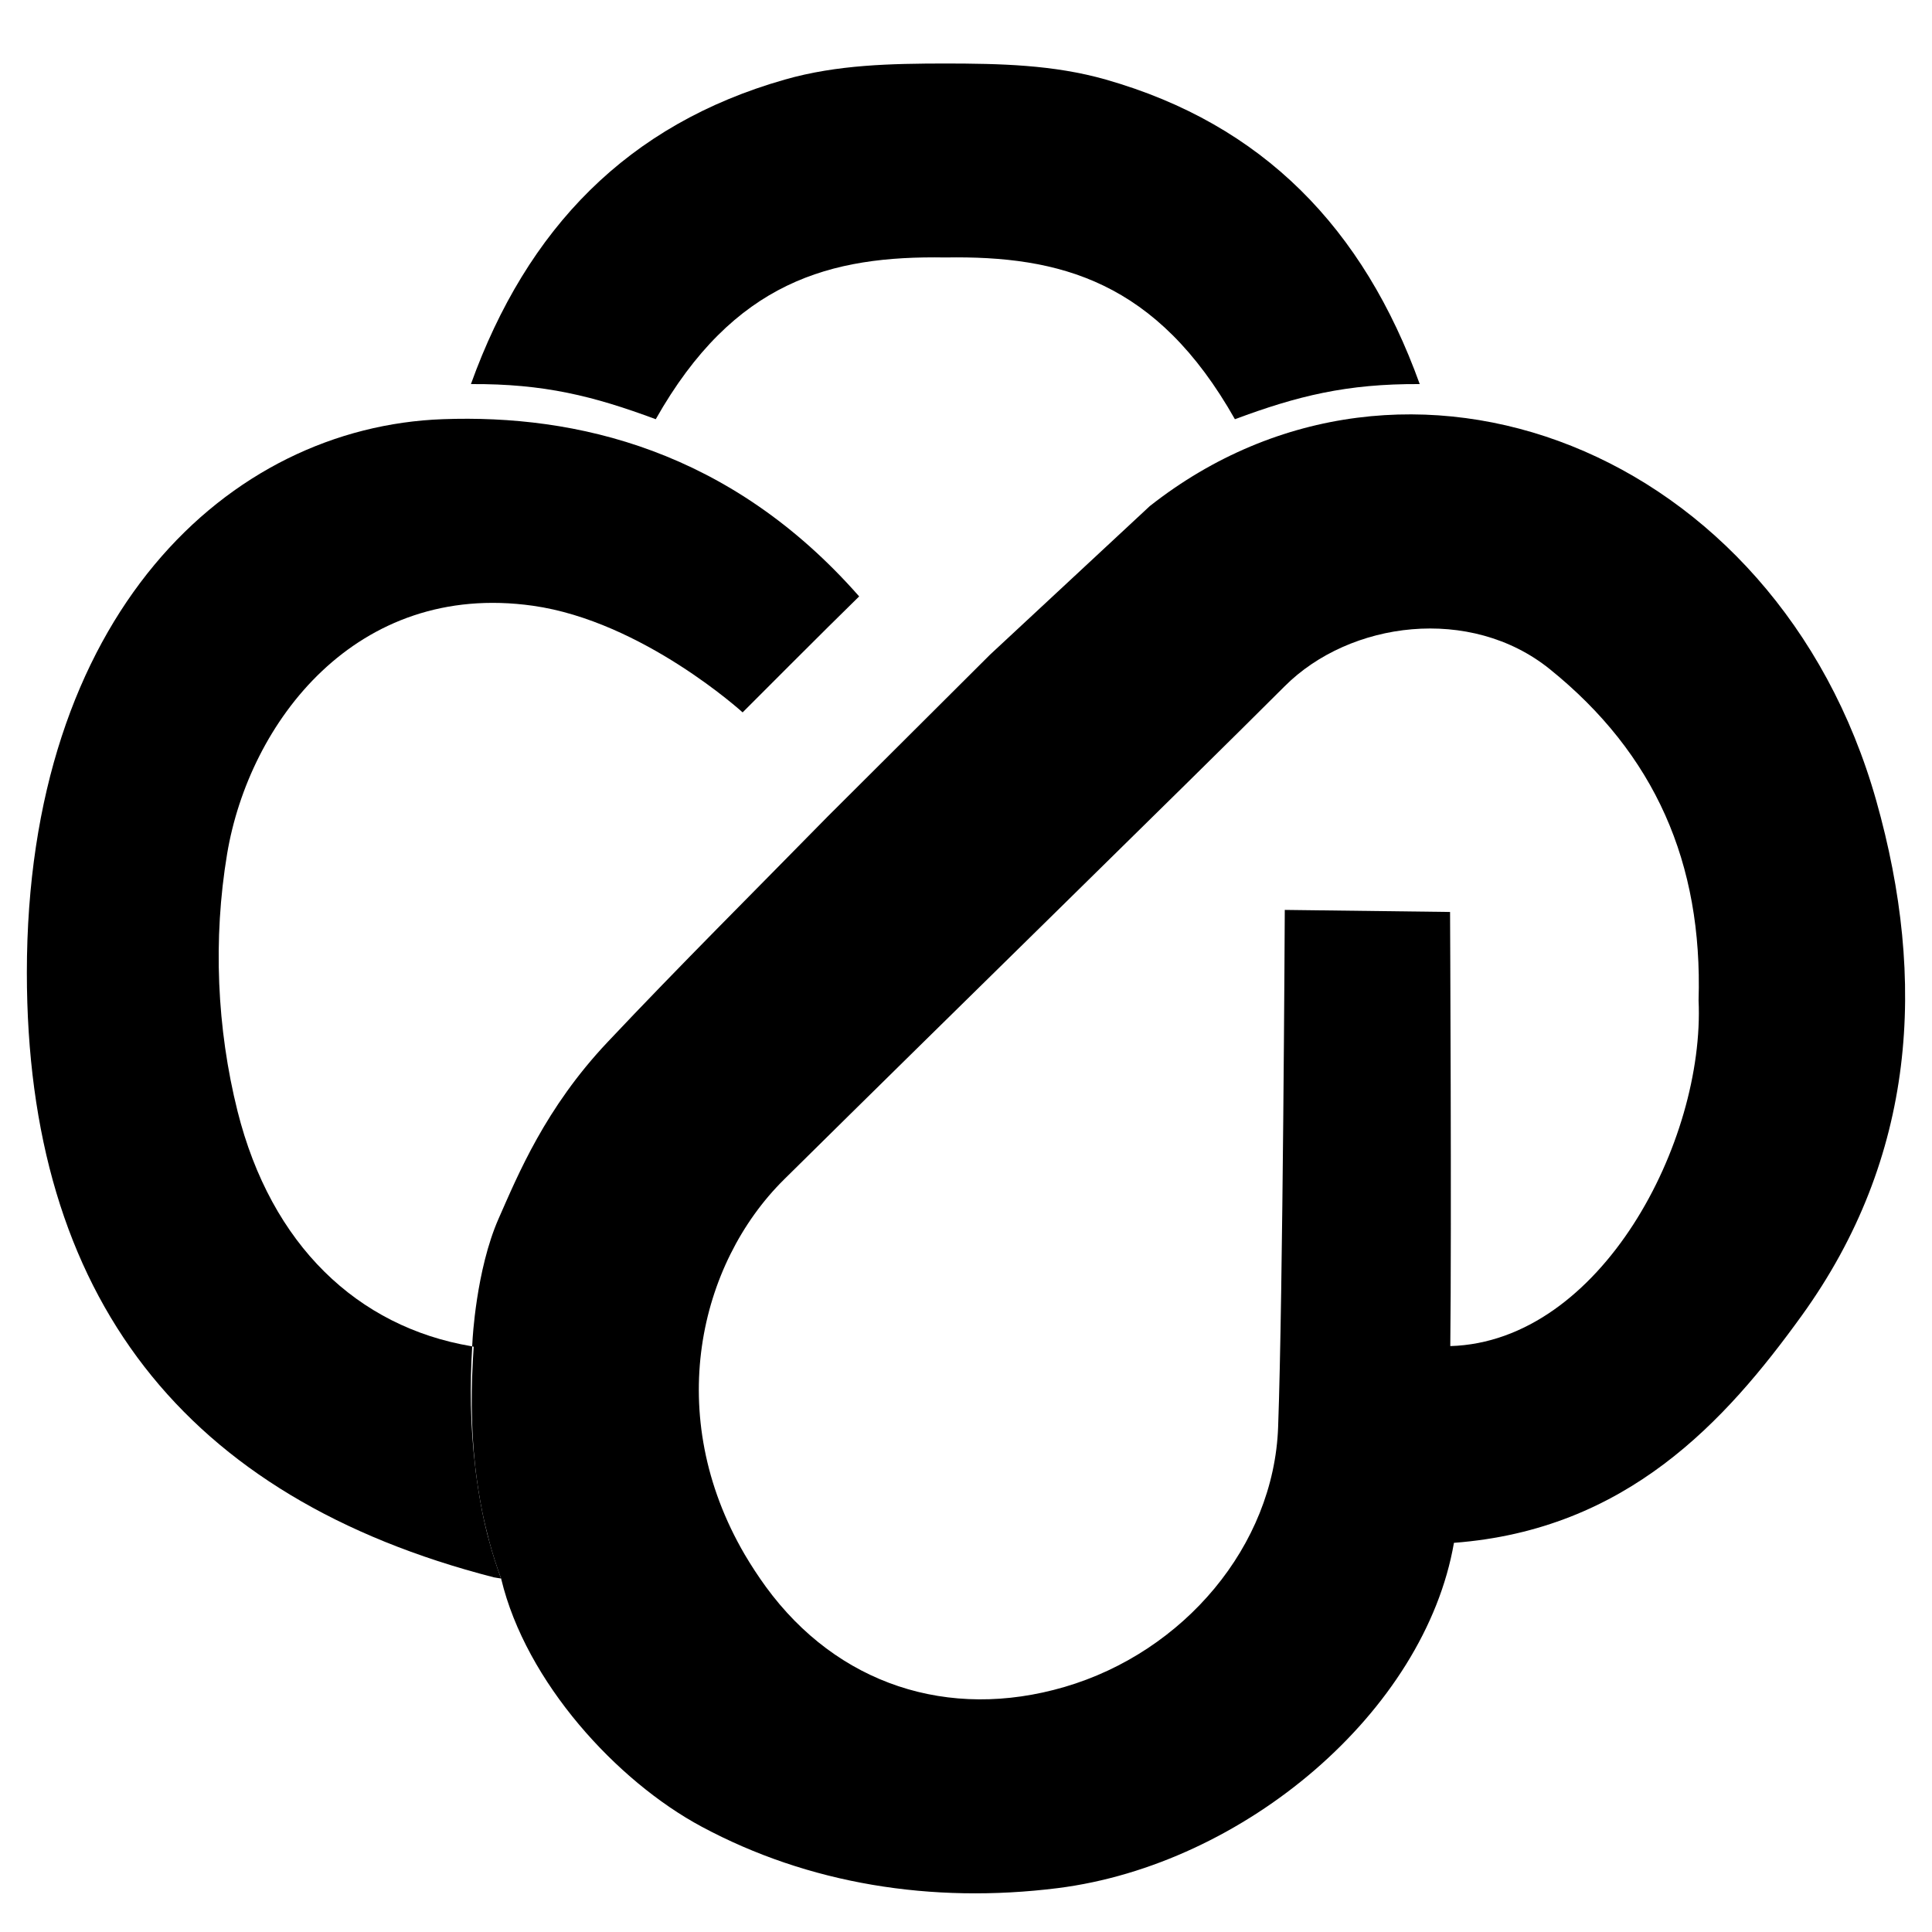 <?xml version="1.0" encoding="utf-8"?>
<!-- Generator: Adobe Illustrator 26.0.0, SVG Export Plug-In . SVG Version: 6.00 Build 0)  -->
<svg version="1.1" id="Layer_1" xmlns="http://www.w3.org/2000/svg" xmlns:xlink="http://www.w3.org/1999/xlink" x="0px" y="0px"
	 viewBox="0 0 600 600" style="enable-background:new 0 0 600 600;" xml:space="preserve">
<path d="M266.82,185.22c-9.47,9.21-36.19,36.02-36.19,36.02s-31.09-28.32-65.14-33.12c-54.9-7.74-88.12,36.19-94.96,77.08
	c-4.4,26.45-3.2,54.14,3.24,79.89c10.44,41.59,37.29,66.98,72.55,72.98c0.07,0,0.2,0.03,0.33,0.07
	c-0.73,11.77-0.63,24.45,0.93,37.32c0.1,1.17,0.27,2.3,0.43,3.47c0.17,1.17,0.33,2.3,0.5,3.47c0.37,2.33,0.77,4.67,1.23,6.97
	c0.63,3.1,1.33,6.2,2.2,9.31c1.03,3.87,2.27,7.74,3.67,11.54c-0.8-0.13-1.57-0.23-2.27-0.37c-95.96-24.68-145-87.06-145-187.79
	c0-110.97,62.56-169.48,129.23-171.88C178.87,128.68,226.79,139.66,266.82,185.22z"/>
<path d="M582.69,248.66c-30.89-109.3-146.26-153.97-225.61-91.49c-16.54,15.38-33.09,30.79-49.63,46.16
	c-16.81,16.78-33.62,33.52-50.43,50.27c-22.85,23.32-46,46.33-68.38,70.08c-19.31,20.48-27.72,41.03-33.79,54.77
	c-7.04,15.98-8.11,37.92-8.11,37.92c-0.03,0.6-0.07,1.17-0.1,1.77c0.13,0.03,0.27,0.07,0.47,0.1c-0.83,12.01-0.93,24.52,0.47,37.22
	c0.13,1.17,0.27,2.3,0.43,3.47c0.17,1.17,0.33,2.3,0.5,3.47c0.37,2.33,0.77,4.67,1.23,6.97c0.63,3.1,1.37,6.2,2.2,9.31
	c1.03,3.87,2.27,7.74,3.67,11.54c0,0.07,0.03,0.17,0.07,0.23c7.67,31.92,35.86,62.71,62.24,76.85
	c33.12,17.78,71.38,23.98,110.54,19.08c57.97-7.3,114.01-54.87,123.08-107.24c53.64-4.04,84.26-37.66,108-70.55
	C595,359.43,598.47,304.53,582.69,248.66z M450.4,418.04c0.43-36.62-0.07-134.82-0.07-134.82L399,282.58
	c0,0-0.57,119.61-2.07,160.67c-1.33,36.82-29.29,69.81-66.34,80.65c-36.02,10.54-70.61-0.8-92.73-31.09
	c-2.4-3.3-4.57-6.64-6.54-9.97c-25.38-43.36-14.24-90.39,12.14-116.51c52.8-52.2,124.18-121.91,155.5-153.2
	c20.25-20.28,57.74-25.15,82.32-5.34c32.65,26.32,47.53,60.17,46.23,102.87C529.49,354.46,497.2,416.67,450.4,418.04z"/>
<path d="M440.91,119.28c-22.71-0.13-38.02,3.7-57.4,10.91c-24.28-42.96-54.37-50.83-89.93-50.23c-35.56-0.6-65.64,7.27-89.93,50.23
	c-19.38-7.2-34.69-11.04-57.4-10.91c17.44-48.4,48.7-80.65,97.46-94.56c16.34-4.67,33.09-4.97,49.87-5
	c16.78,0.03,33.52,0.33,49.87,5C392.21,38.62,423.47,70.88,440.91,119.28z"/>
</svg>
